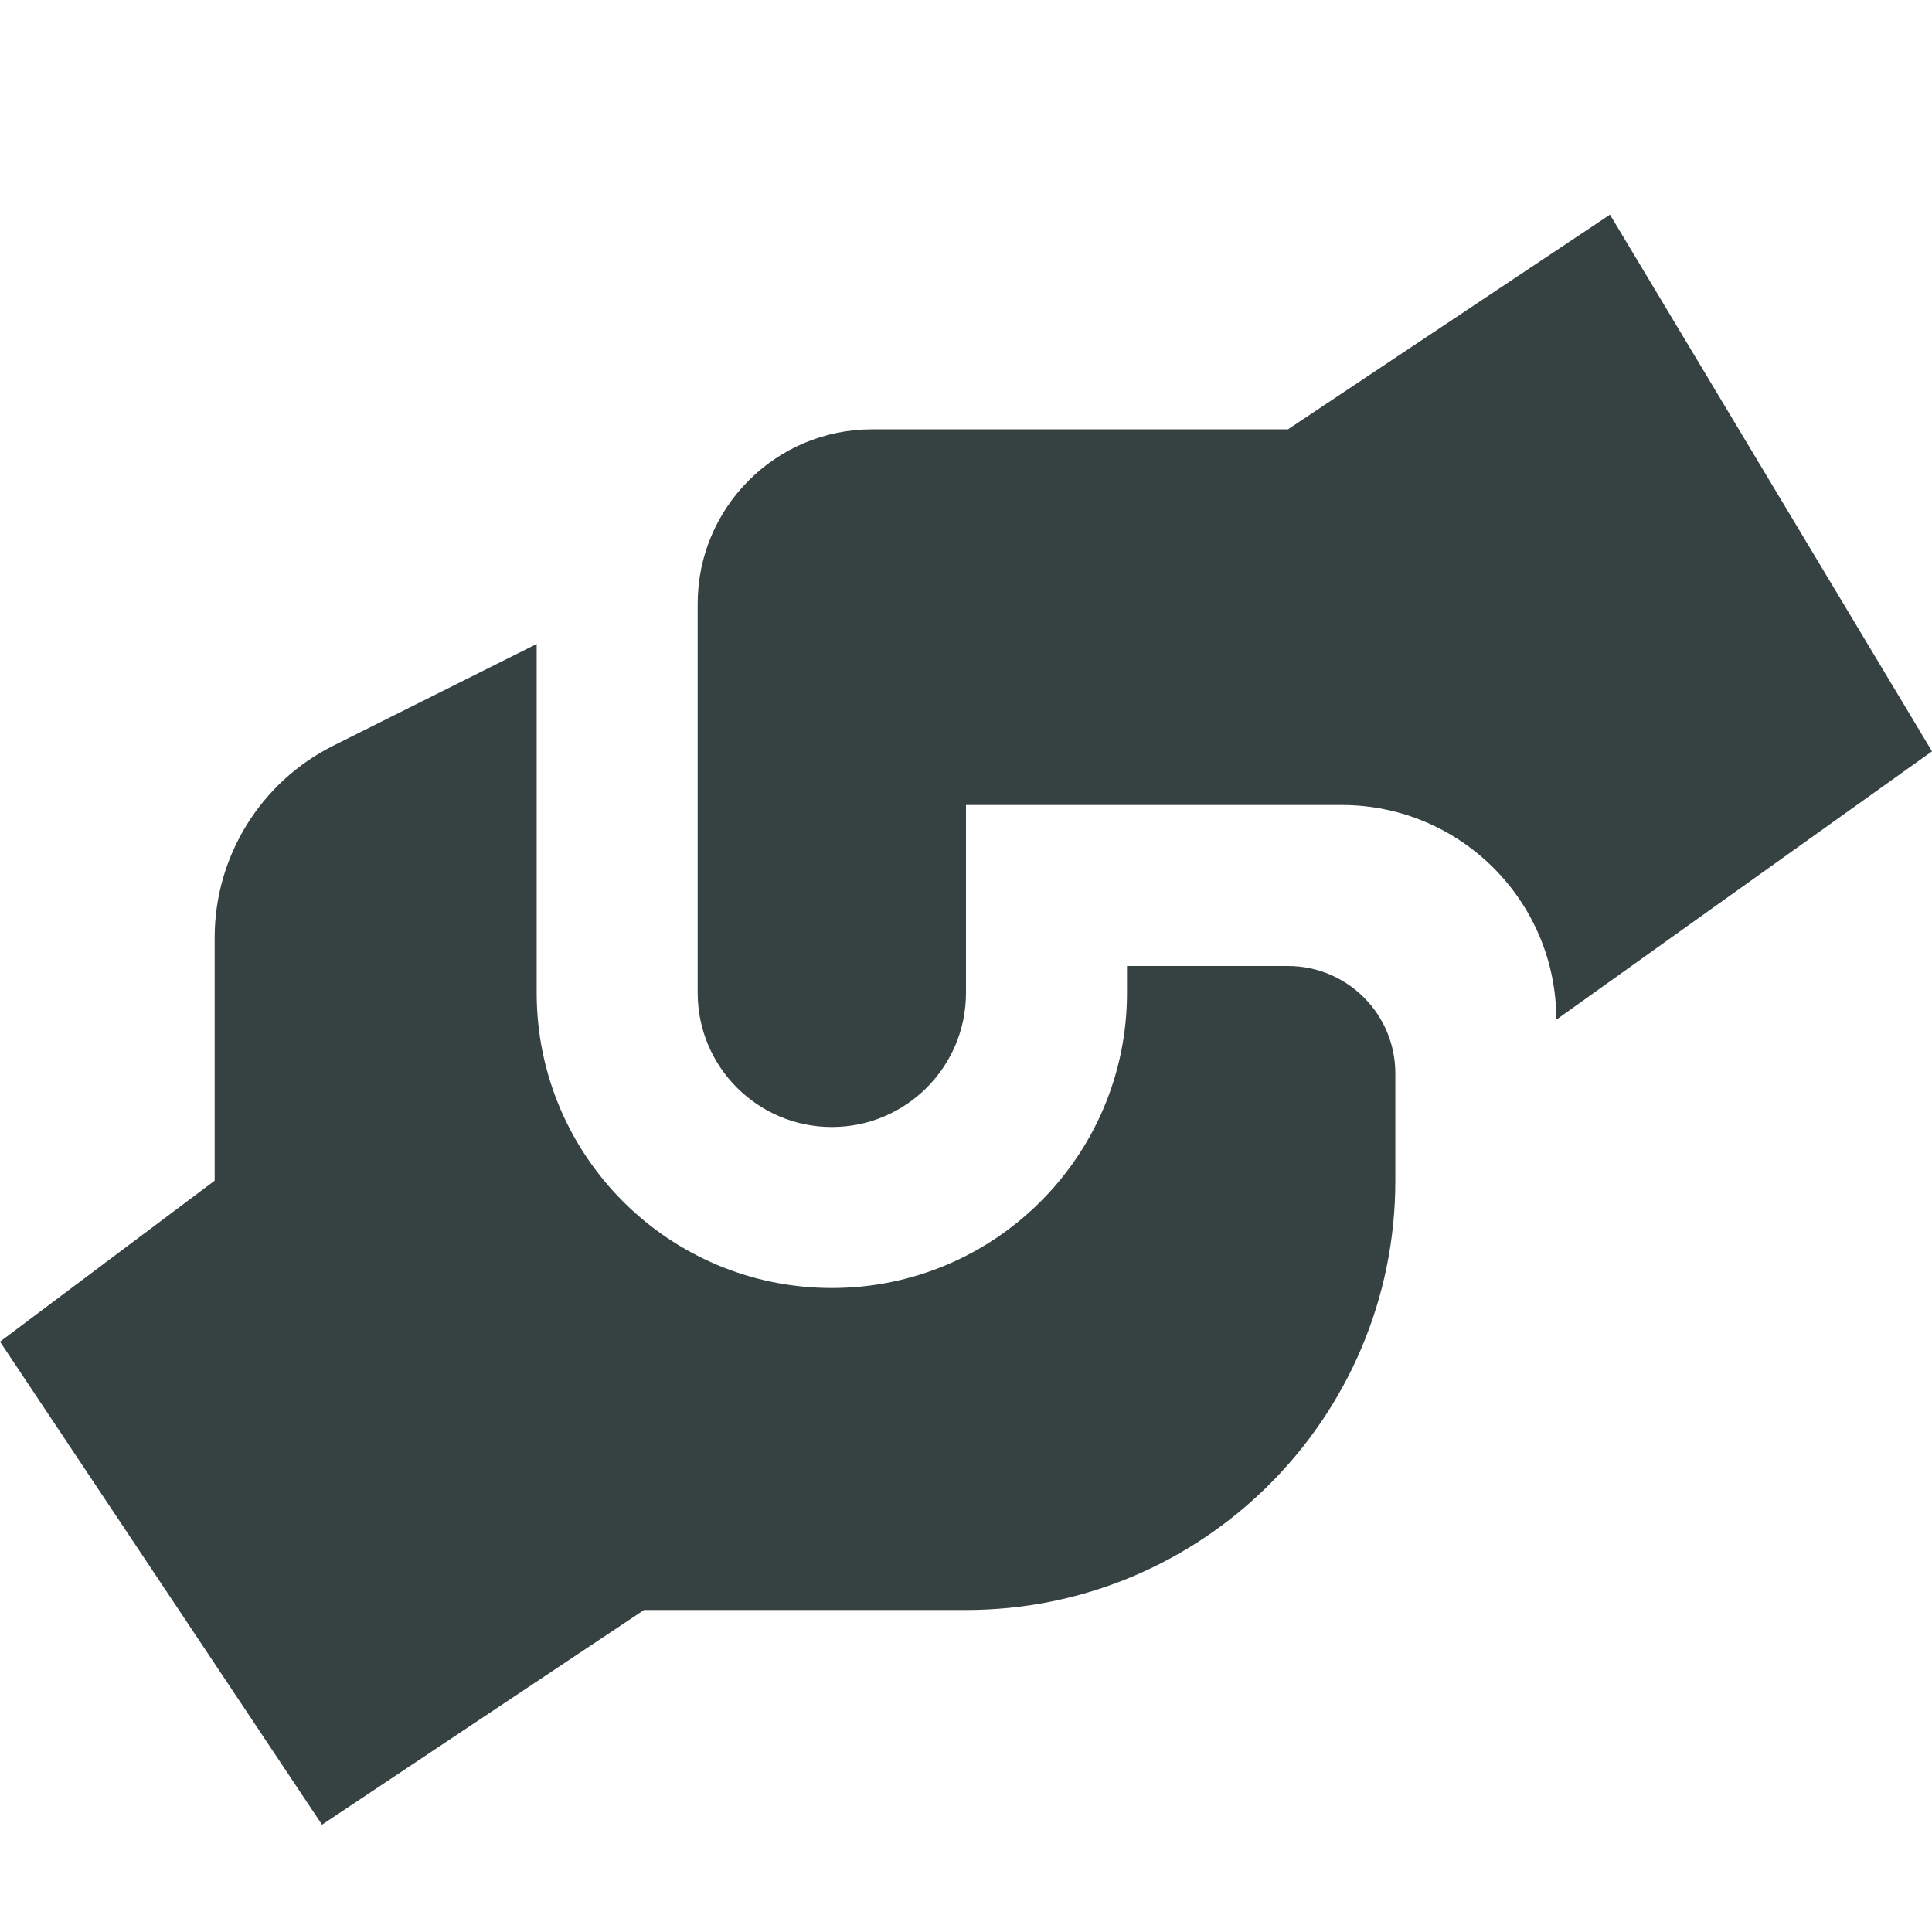 <svg width="18" height="18" viewBox="0 0 18 18" fill="none" xmlns="http://www.w3.org/2000/svg">
<path d="M6.5 5.625V9.25C6.5 9.94 7.06 10.5 7.75 10.5C8.44 10.5 9 9.94 9 9.25V7.5H12.5C13.605 7.5 14.5 8.395 14.5 9.5L18 7L15 2L12 4H8.125C7.228 4 6.5 4.728 6.5 5.625Z" fill="#364141"/>
<path d="M0 12.5L2 11V8.736C2 7.979 2.428 7.286 3.106 6.947L5 6V9.25C5 10.769 6.231 12 7.75 12C9.269 12 10.5 10.769 10.5 9.25V9H12C12.552 9 13 9.448 13 10V11C13 13.209 11.209 15 9 15H6L3 17L0 12.5Z" fill="#364141"/>
</svg>
